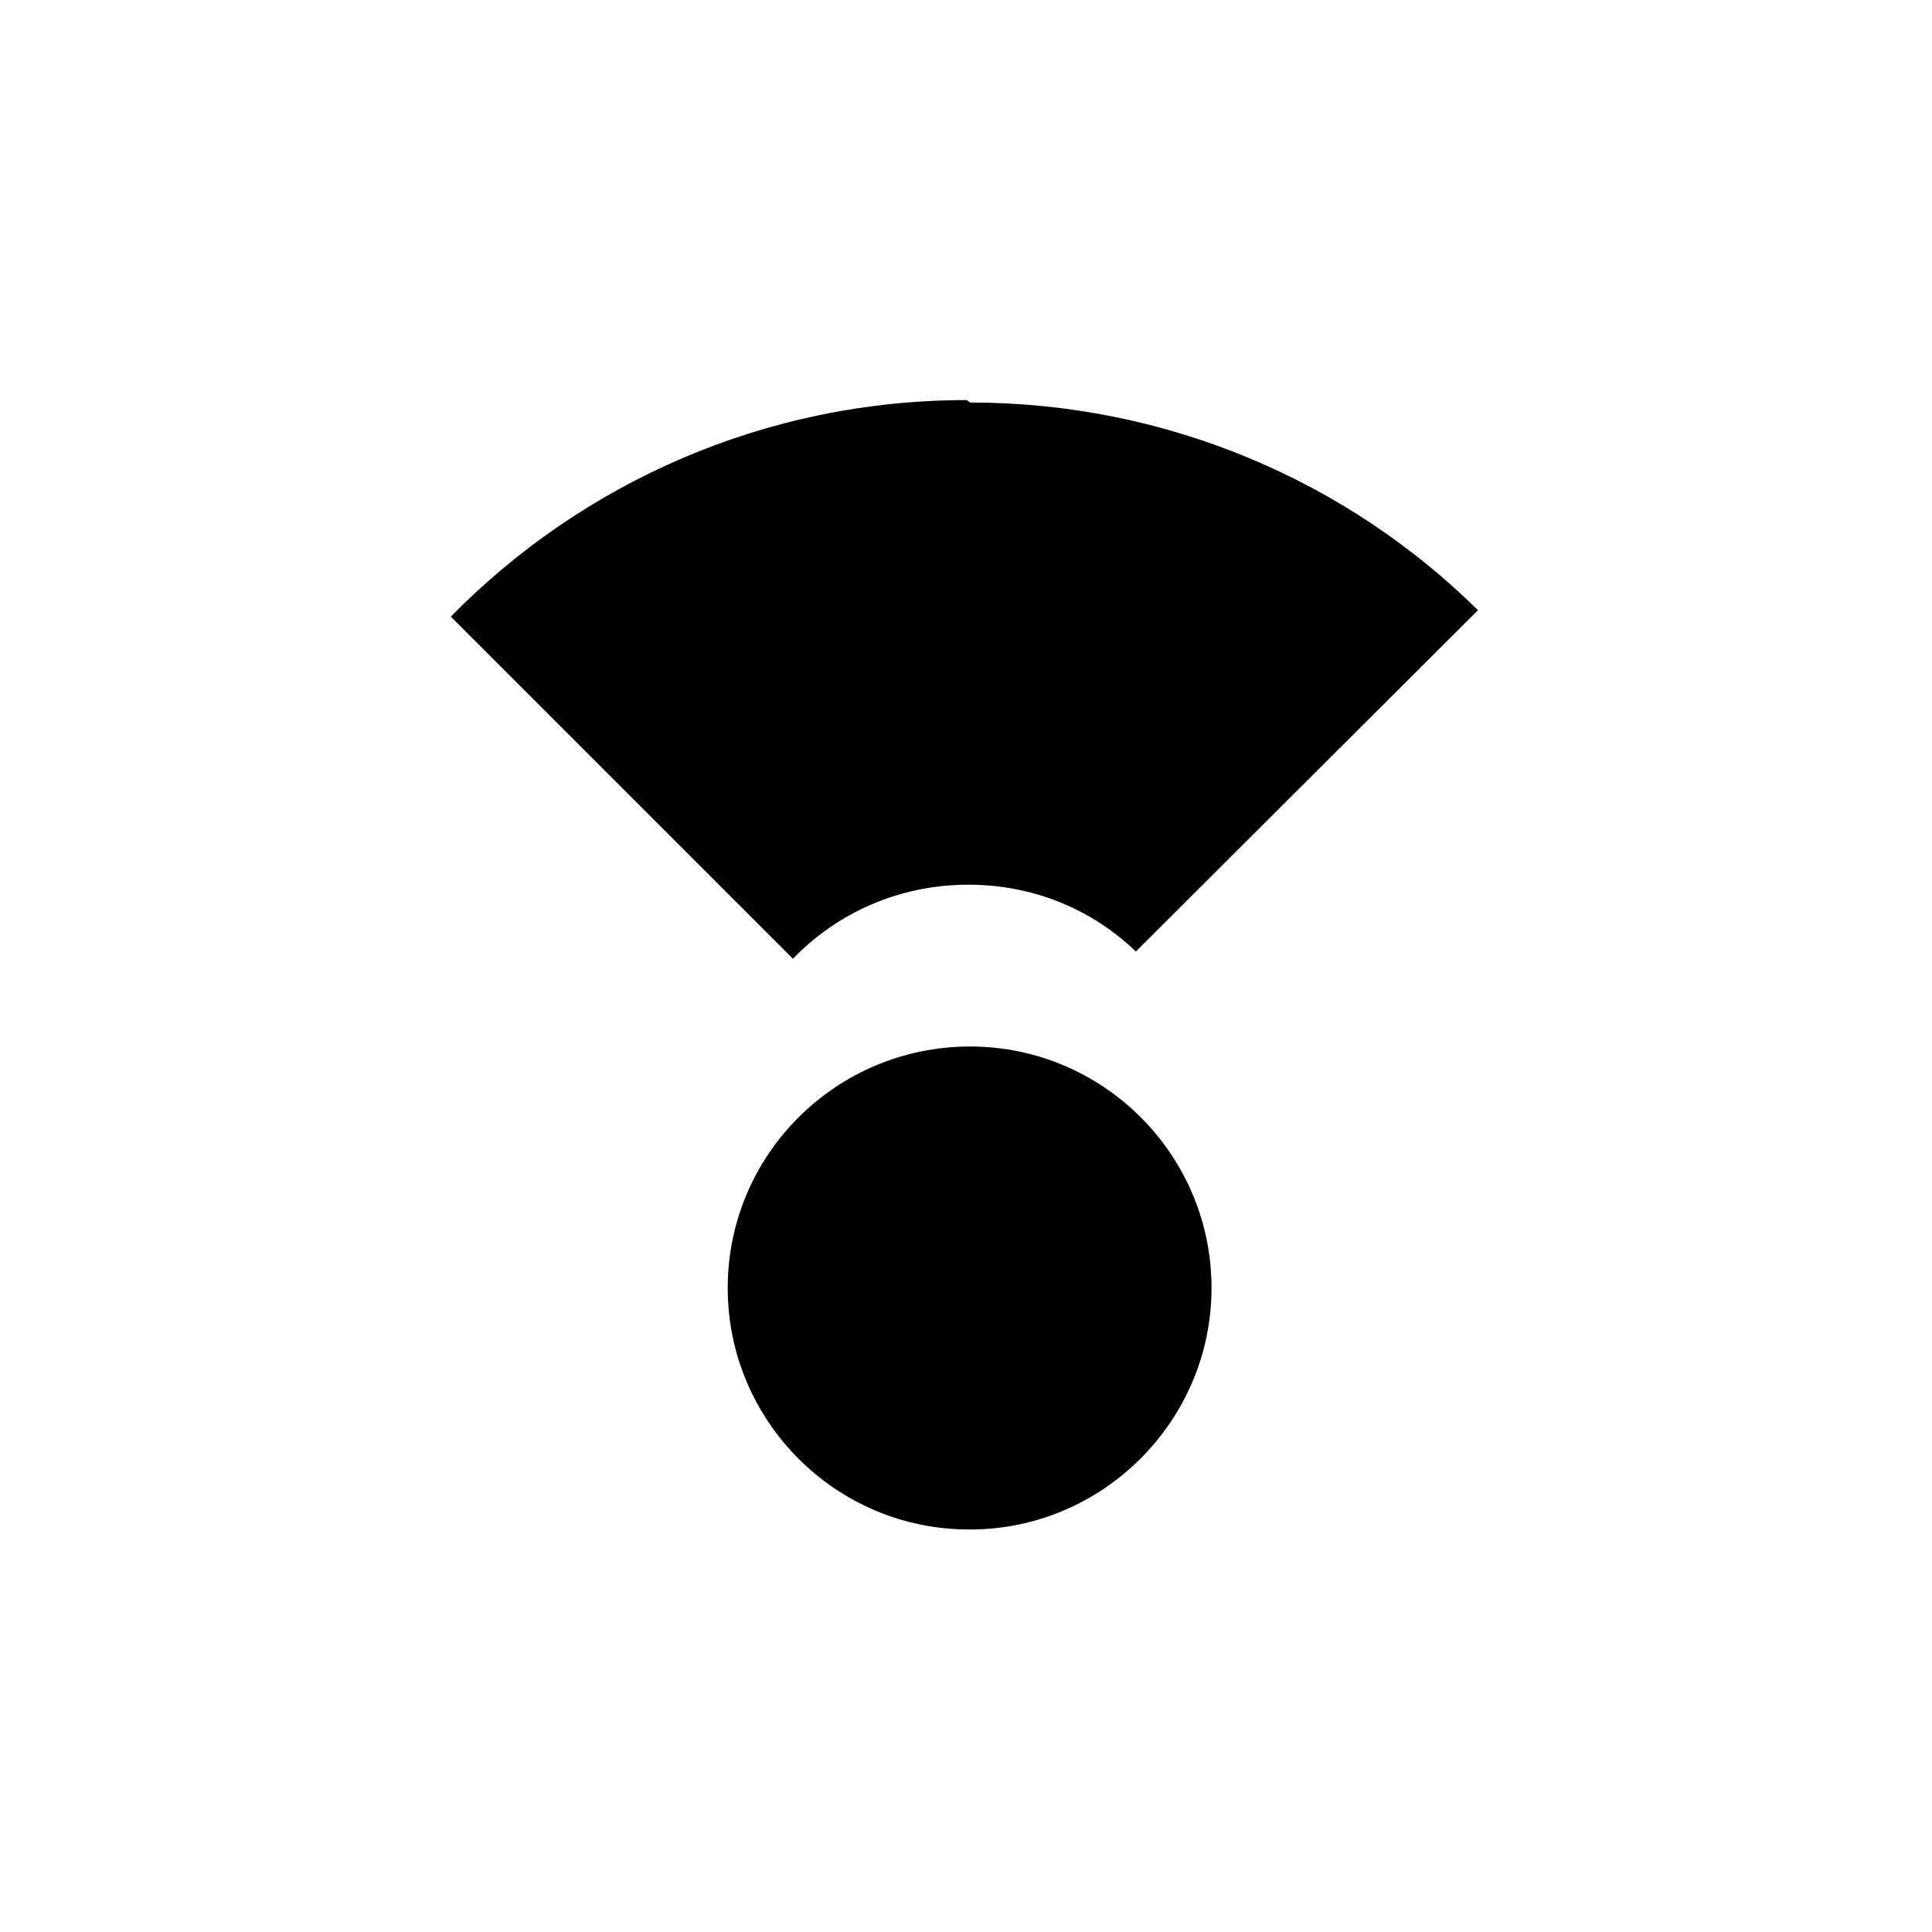 <svg viewBox="0 0 24 24" xmlns="http://www.w3.org/2000/svg"><g><path d="M12.05 5c2.45 0 4.689.98 6.31 2.58l-4.25 4.24c-.54-.52-1.27-.83-2.08-.83 -.86 0-1.63.35-2.18.92L5.6 7.66C7.23 6 9.5 4.97 12.01 4.97Z"/><path d="M12.05 19c1.65 0 3-1.35 3-3 0-1.66-1.35-3-3-3 -1.66 0-3.01 1.34-3.01 3 0 1.65 1.34 3 3 3Z"/></g></svg>